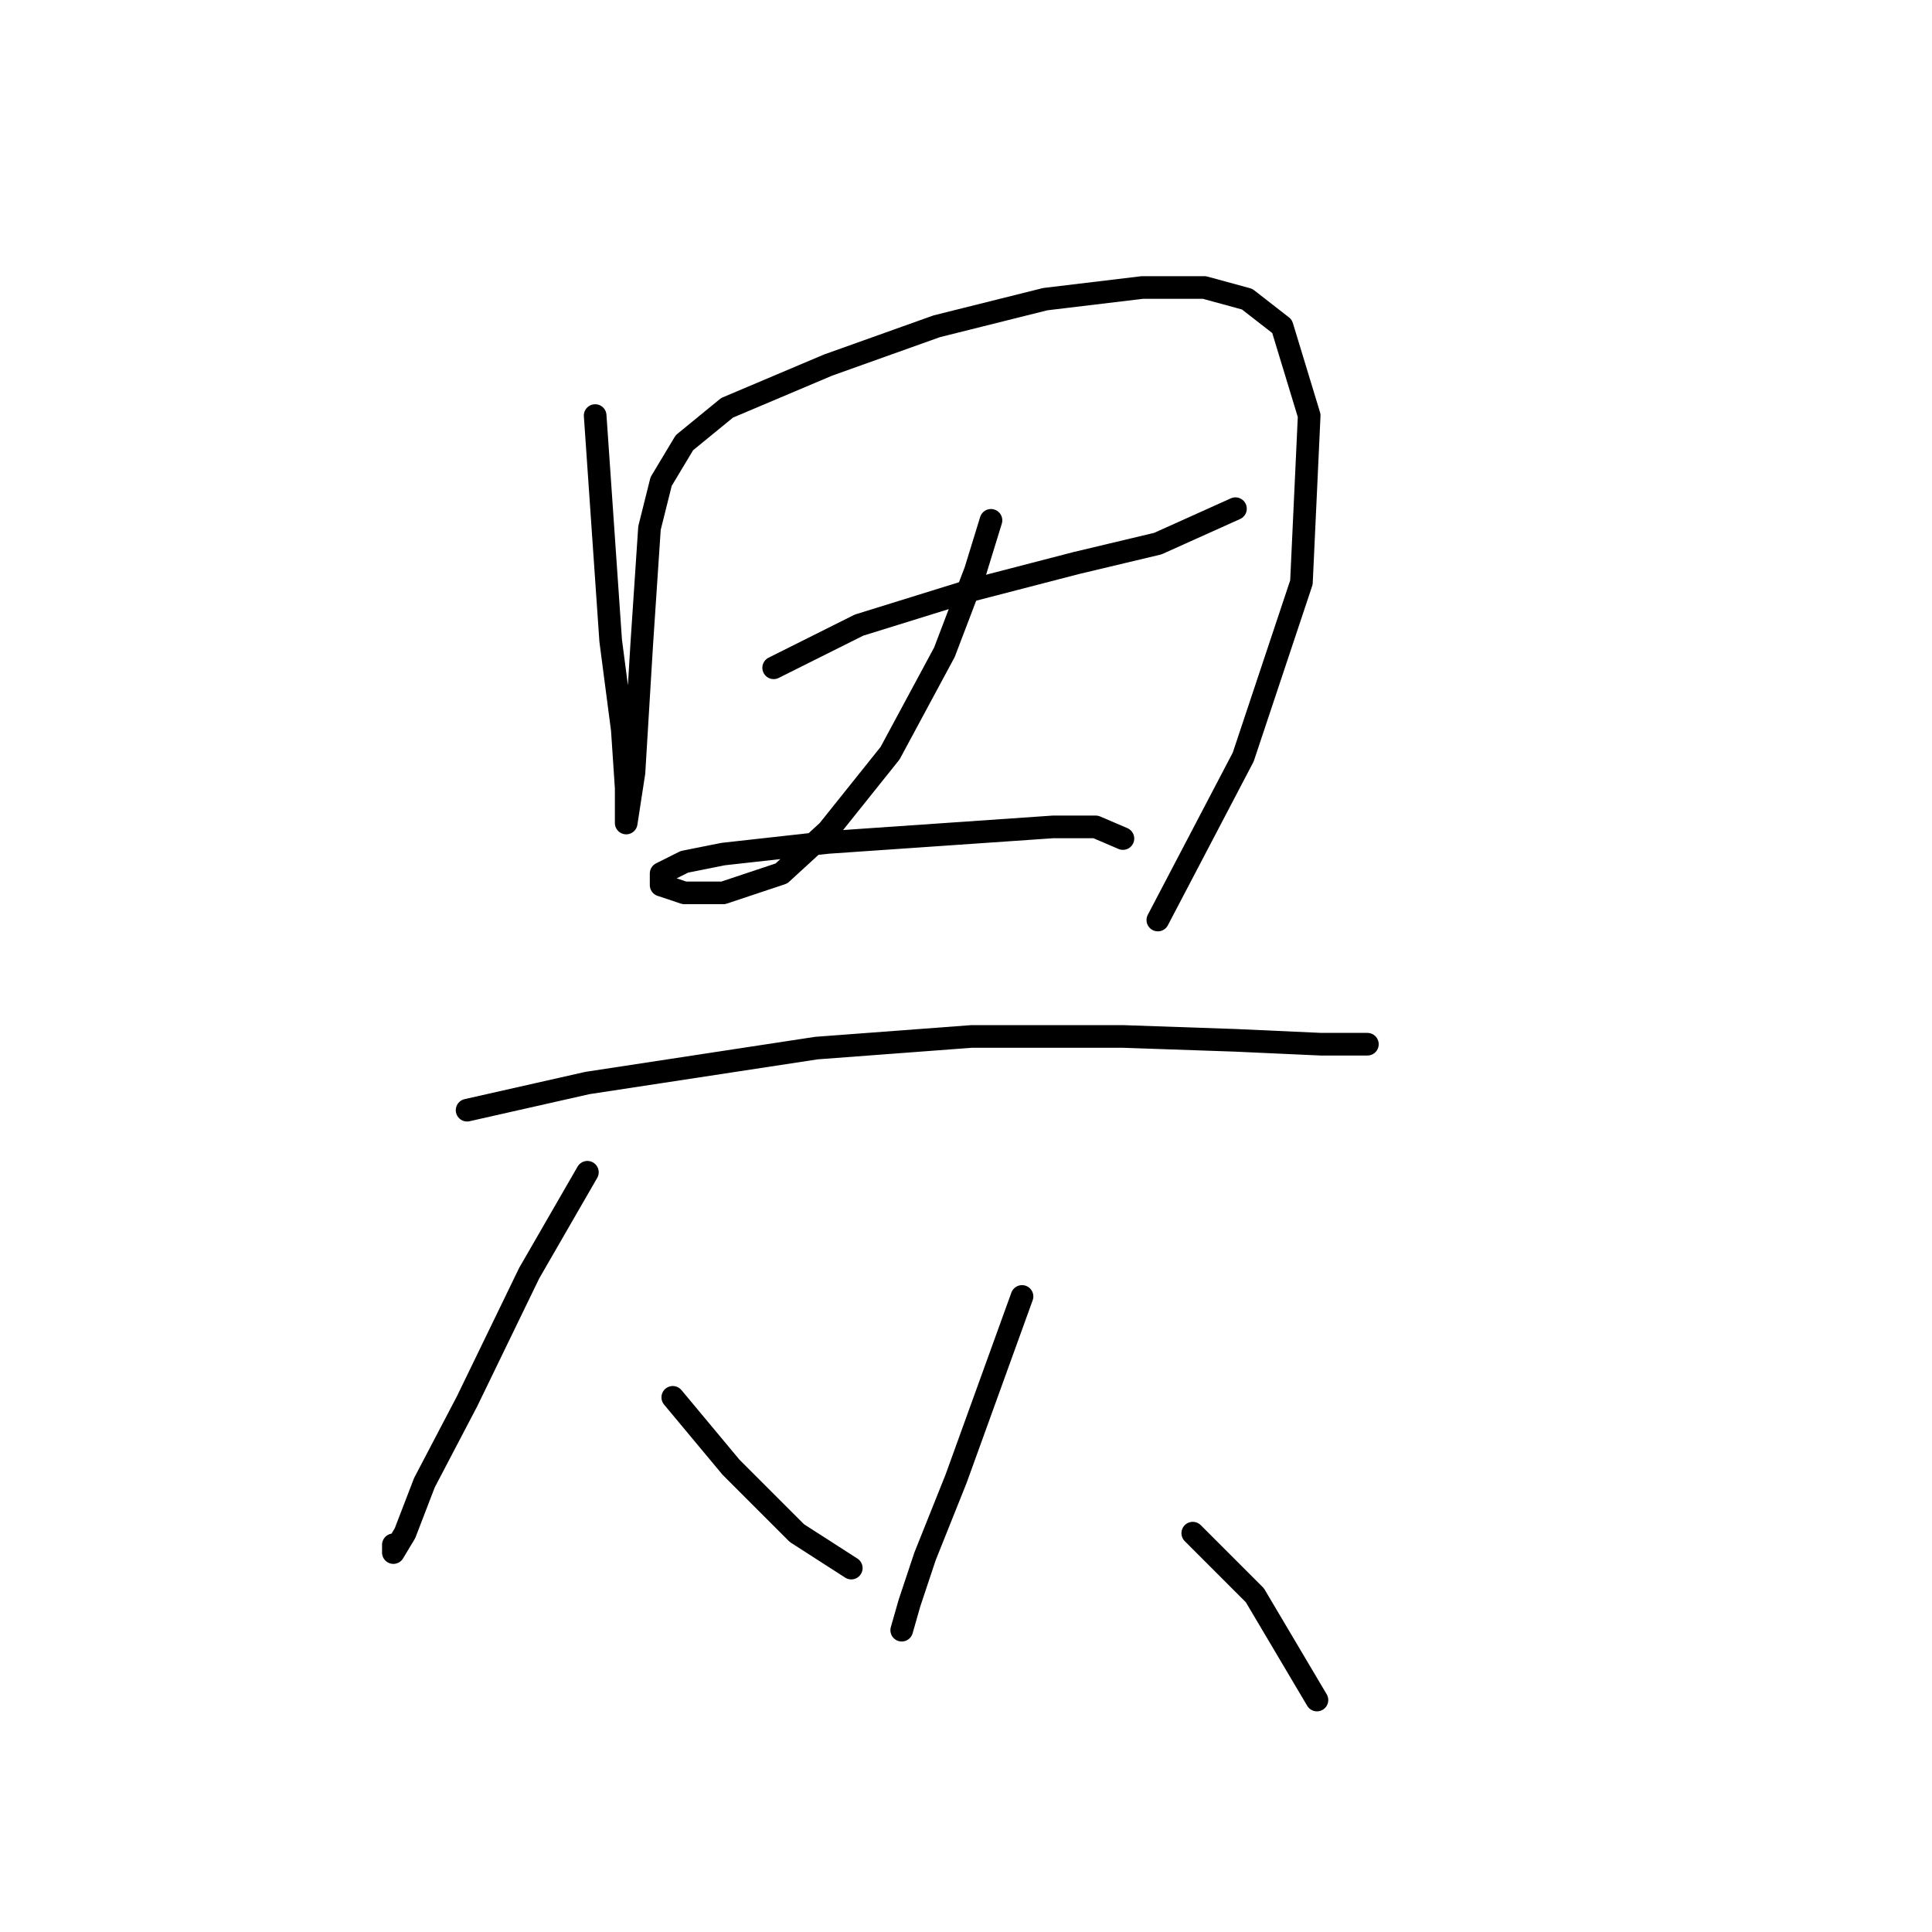 <?xml version="1.0" standalone="no"?>
    <svg width="256" height="256" xmlns="http://www.w3.org/2000/svg" version="1.1">
    <polyline stroke="black" stroke-width="3" stroke-linecap="round" fill="transparent" stroke-linejoin="round" points="78.862 55.064 79.89 69.975 80.918 84.887 82.461 96.713 82.975 104.426 82.975 109.054 84.004 102.37 85.032 85.401 86.06 69.975 87.603 63.805 90.688 58.663 96.344 54.035 109.714 48.379 124.111 43.237 138.509 39.638 151.363 38.095 159.591 38.095 165.247 39.638 169.875 43.237 173.474 55.064 172.446 77.174 164.733 100.313 153.42 121.909 153.42 121.909 " />
        <polyline stroke="black" stroke-width="3" stroke-linecap="round" fill="transparent" stroke-linejoin="round" points="102.515 88.486 113.827 82.83 128.739 78.202 142.622 74.603 153.42 72.032 163.704 67.404 163.704 67.404 " />
        <polyline stroke="black" stroke-width="3" stroke-linecap="round" fill="transparent" stroke-linejoin="round" points="131.31 68.947 129.253 75.631 125.139 86.43 117.941 99.799 109.714 110.083 103.543 115.739 95.83 118.31 90.688 118.31 87.603 117.281 87.603 115.739 90.688 114.196 95.83 113.168 109.714 111.625 124.625 110.597 139.537 109.568 145.193 109.568 148.792 111.111 148.792 111.111 " />
        <polyline stroke="black" stroke-width="3" stroke-linecap="round" fill="transparent" stroke-linejoin="round" points="61.893 147.105 77.833 143.505 108.171 138.878 128.739 137.335 148.792 137.335 163.704 137.849 175.017 138.363 181.187 138.363 181.187 138.363 " />
        <polyline stroke="black" stroke-width="3" stroke-linecap="round" fill="transparent" stroke-linejoin="round" points="77.833 155.332 70.12 168.701 61.893 185.67 56.237 196.468 53.666 203.152 52.123 205.723 52.123 204.695 52.123 204.695 " />
        <polyline stroke="black" stroke-width="3" stroke-linecap="round" fill="transparent" stroke-linejoin="round" points="89.146 185.155 96.859 194.411 105.6 203.152 112.799 207.78 112.799 207.78 " />
        <polyline stroke="black" stroke-width="3" stroke-linecap="round" fill="transparent" stroke-linejoin="round" points="135.423 171.786 126.682 195.954 122.568 206.237 120.512 212.408 119.483 216.007 119.483 216.007 " />
        <polyline stroke="black" stroke-width="3" stroke-linecap="round" fill="transparent" stroke-linejoin="round" points="158.048 203.152 166.275 211.379 174.502 225.263 174.502 225.263 " />
        </svg>
